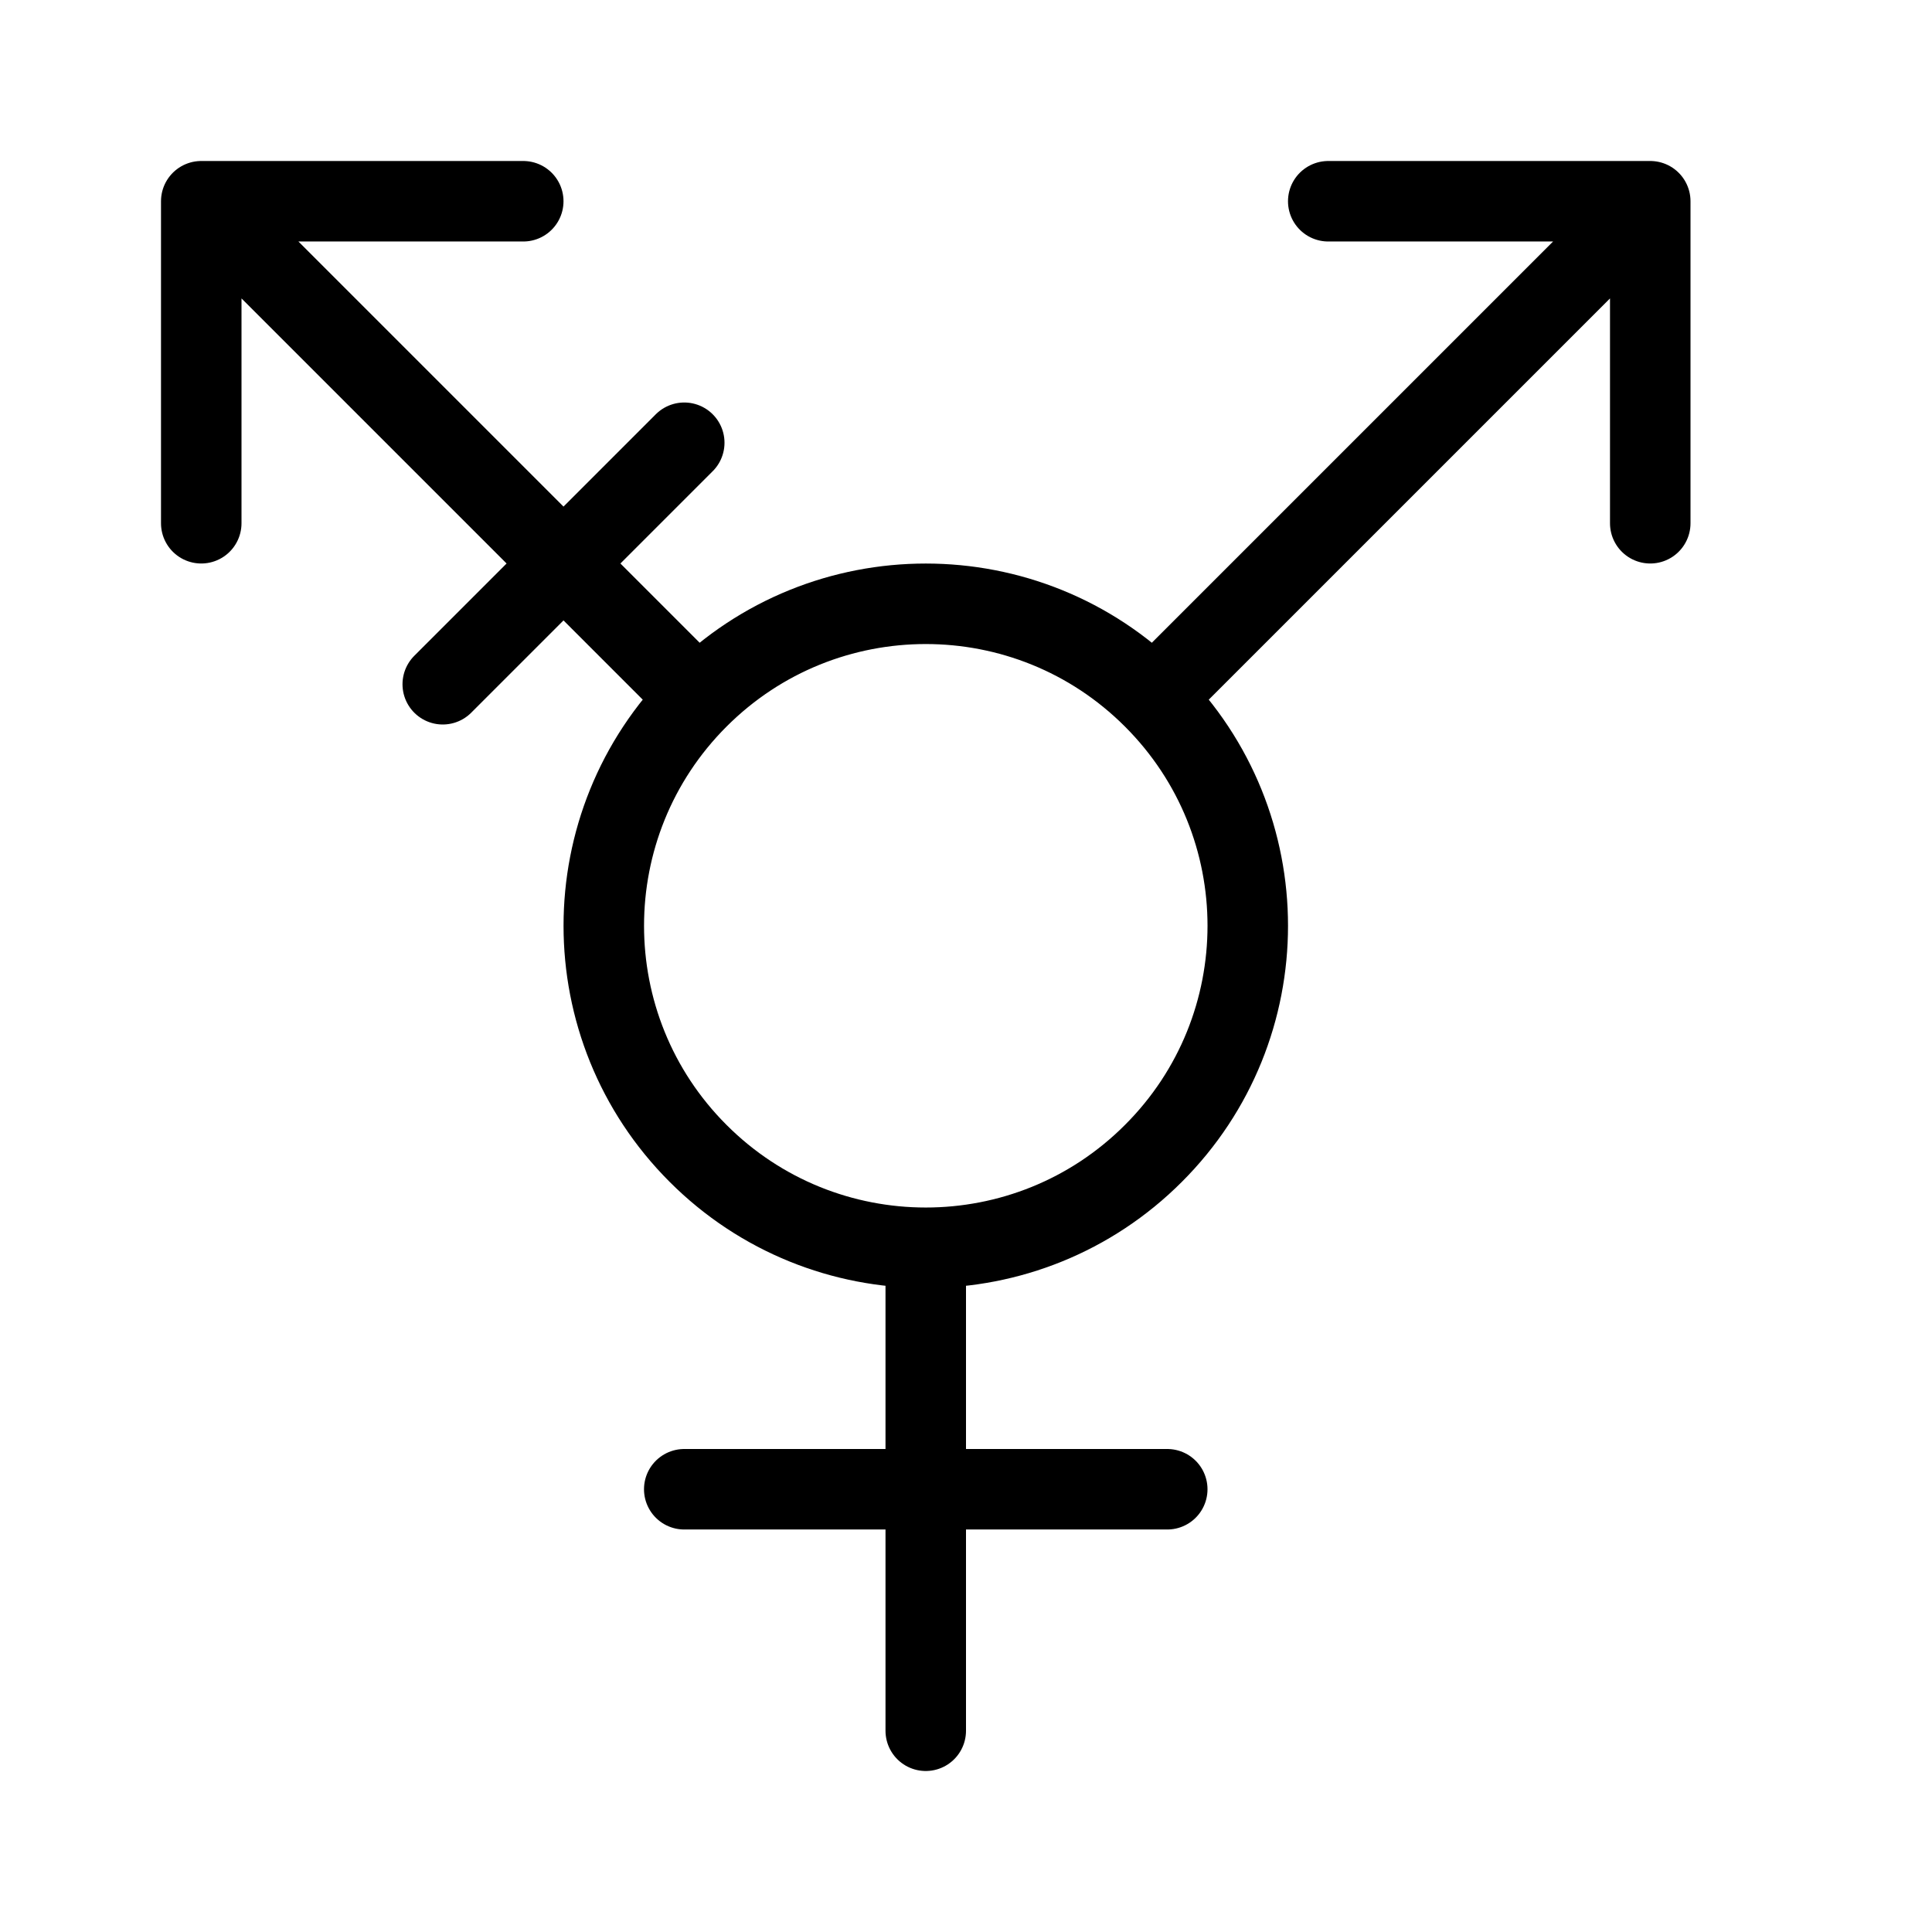 <svg height="24" viewBox="0 0 24 24" width="24" xmlns="http://www.w3.org/2000/svg"><path d="m8.672 8.672c1.562-1.562 4.095-1.562 5.656 0 1.563 1.562 1.563 4.095 0 5.656-1.561 1.563-4.094 1.563-5.656 0-1.562-1.561-1.562-4.094 0-5.656zm5.656 0 6.172-6.172m-4.0 0h4v4m-11.828 2.172-6.172-6.172m4.0 0h-4v4m9 9v6m-3-3h6m-9-10 3-3" fill="none" stroke="#000" stroke-linecap="round" stroke-linejoin="round"/></svg>